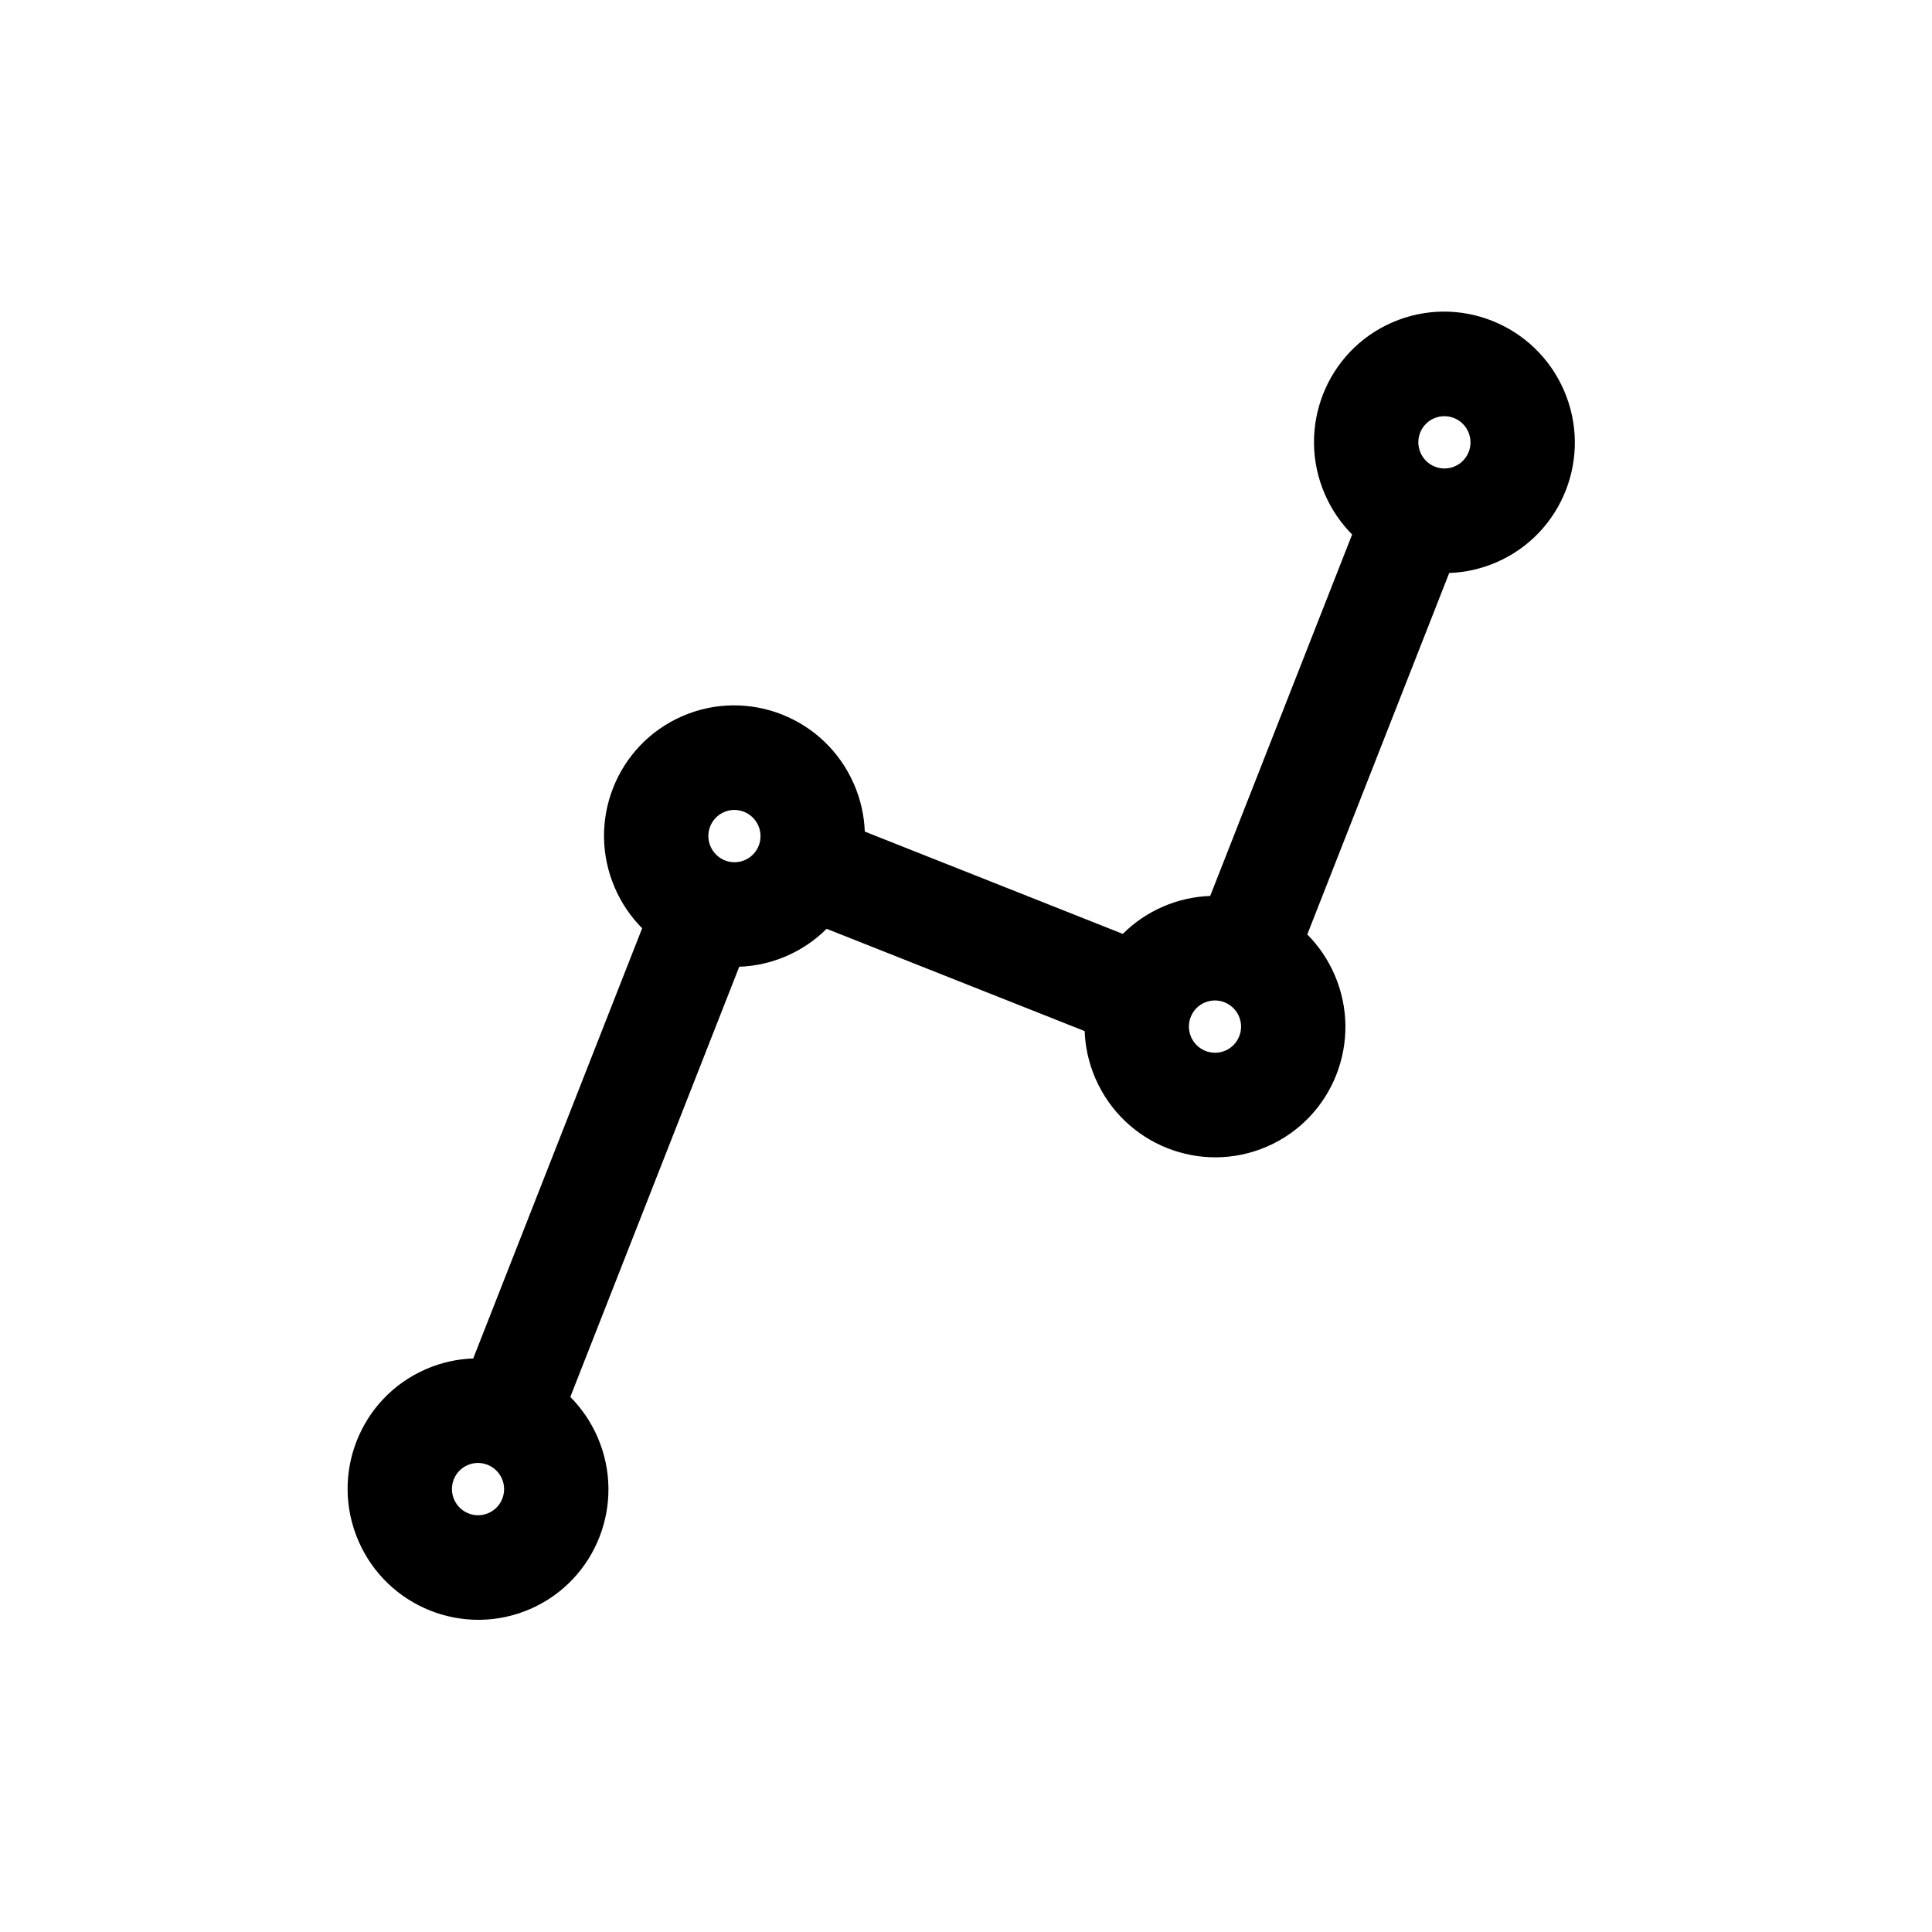 <svg width="150" height="150" viewBox="0 0 150 150" fill="none" xmlns="http://www.w3.org/2000/svg">
<path fill-rule="evenodd" clip-rule="evenodd" d="M111.336 32.48C110.311 32.925 109.841 34.119 110.288 35.148C110.735 36.177 111.928 36.65 112.953 36.205C113.978 35.76 114.447 34.565 114.001 33.536C113.554 32.508 112.361 32.035 111.336 32.48ZM102.862 38.372C100.63 33.229 102.975 27.255 108.101 25.03C113.228 22.804 119.194 25.169 121.426 30.312C123.659 35.456 121.314 41.429 116.187 43.655C114.99 44.174 113.747 44.444 112.517 44.486L101.497 72.55C102.367 73.425 103.092 74.475 103.614 75.676C105.846 80.819 103.501 86.792 98.374 89.018C93.248 91.243 87.282 88.878 85.05 83.735C84.528 82.534 84.257 81.288 84.212 80.054L64.178 72.112C63.307 72.982 62.262 73.706 61.065 74.226C59.868 74.746 58.625 75.015 57.395 75.057L44.279 108.458C45.149 109.333 45.874 110.383 46.396 111.584C48.628 116.727 46.283 122.7 41.157 124.926C36.03 127.151 30.064 124.786 27.832 119.643C25.599 114.5 27.944 108.527 33.071 106.301C34.268 105.781 35.511 105.512 36.741 105.47L49.857 72.069C48.986 71.194 48.261 70.144 47.74 68.943C45.507 63.8 47.853 57.826 52.979 55.601C58.105 53.375 64.071 55.741 66.304 60.884C66.825 62.085 67.097 63.331 67.142 64.564L87.175 72.507C88.046 71.637 89.092 70.913 90.289 70.393C91.486 69.873 92.729 69.604 93.959 69.562L104.979 41.497C104.109 40.622 103.384 39.573 102.862 38.372ZM56.213 63.051C55.188 63.496 54.719 64.691 55.166 65.719C55.612 66.748 56.805 67.221 57.831 66.776C58.856 66.331 59.325 65.136 58.878 64.108C58.432 63.079 57.239 62.606 56.213 63.051ZM93.523 77.843C92.498 78.288 92.029 79.483 92.475 80.511C92.922 81.54 94.115 82.013 95.14 81.568C96.165 81.123 96.635 79.928 96.188 78.899C95.741 77.871 94.548 77.398 93.523 77.843ZM36.305 113.751C35.28 114.196 34.811 115.391 35.257 116.419C35.704 117.448 36.897 117.921 37.922 117.476C38.947 117.031 39.417 115.836 38.97 114.808C38.523 113.779 37.33 113.306 36.305 113.751Z" fill="black"/>
</svg>
